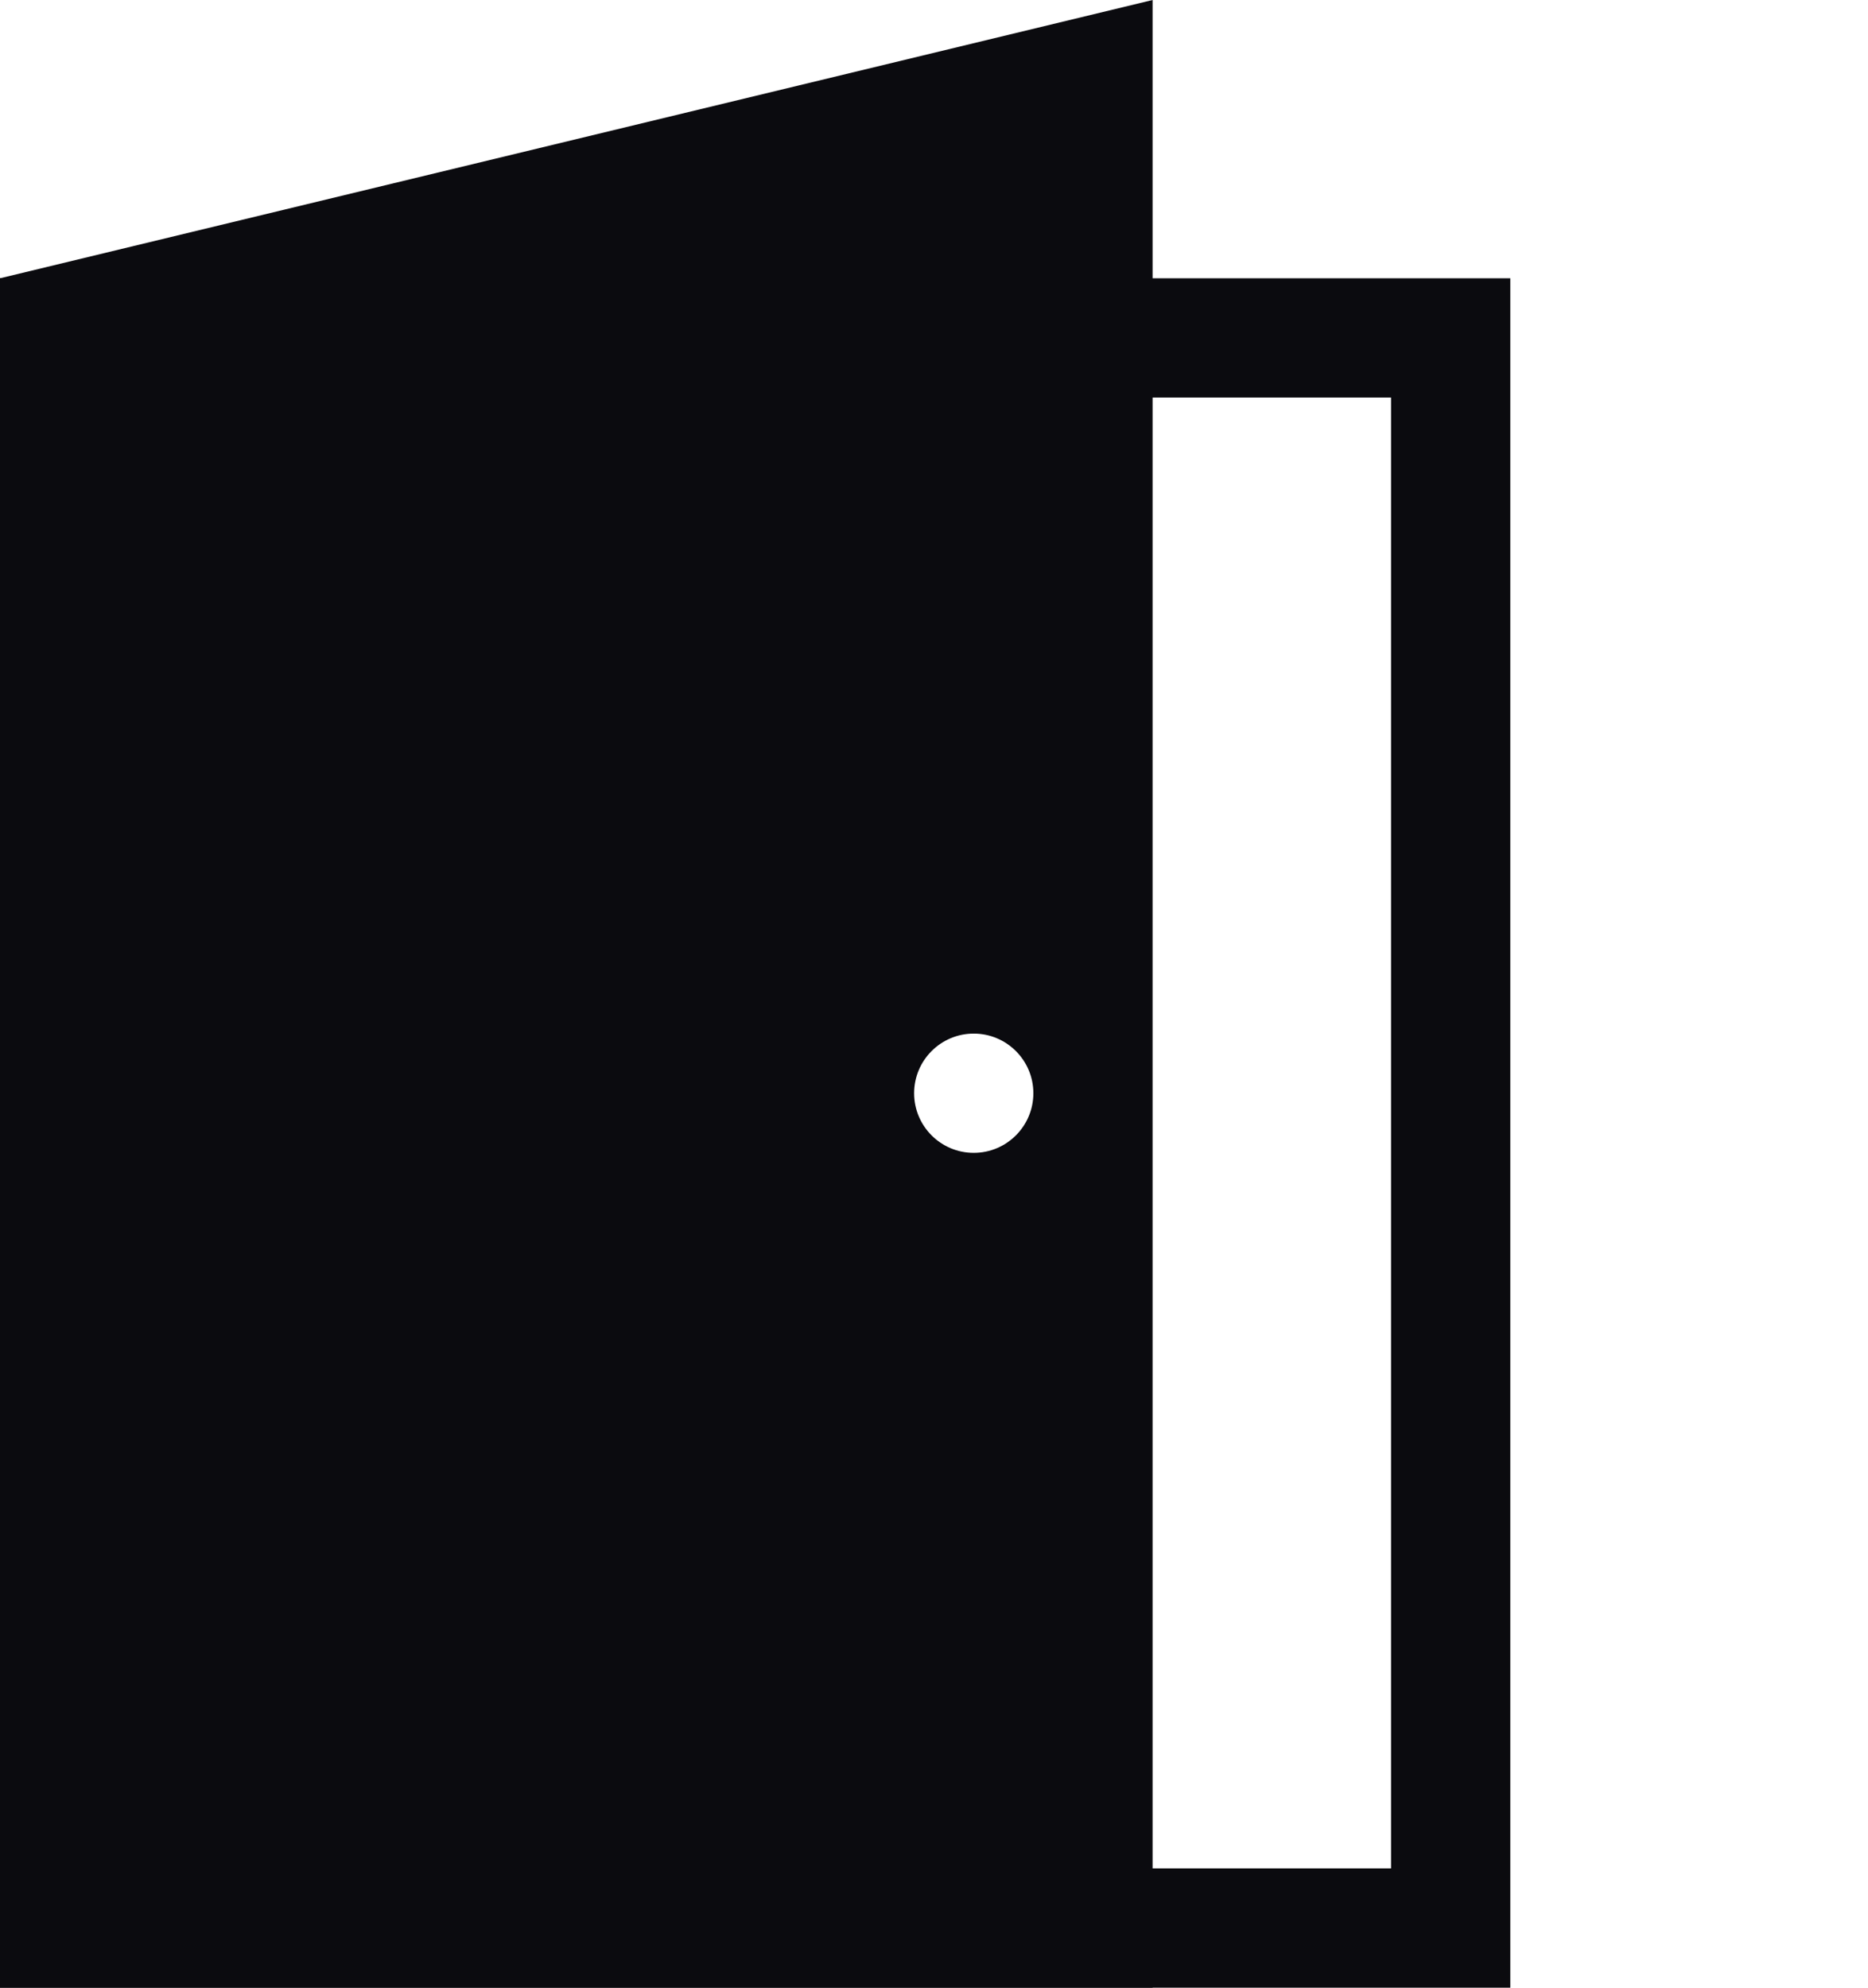 <svg width="47" height="50" viewBox="0 0 47 50" fill="none" xmlns="http://www.w3.org/2000/svg">
<rect x="1.5" y="8.5" width="35" height="40" stroke="#0B0B0F" stroke-width="3"/>
<path fill-rule="evenodd" clip-rule="evenodd" d="M29 0L0 7V50H29V0ZM24.5 29C25.328 29 26 28.328 26 27.5C26 26.672 25.328 26 24.5 26C23.672 26 23 26.672 23 27.5C23 28.328 23.672 29 24.5 29Z" fill="#0B0B0F"/>
</svg>
